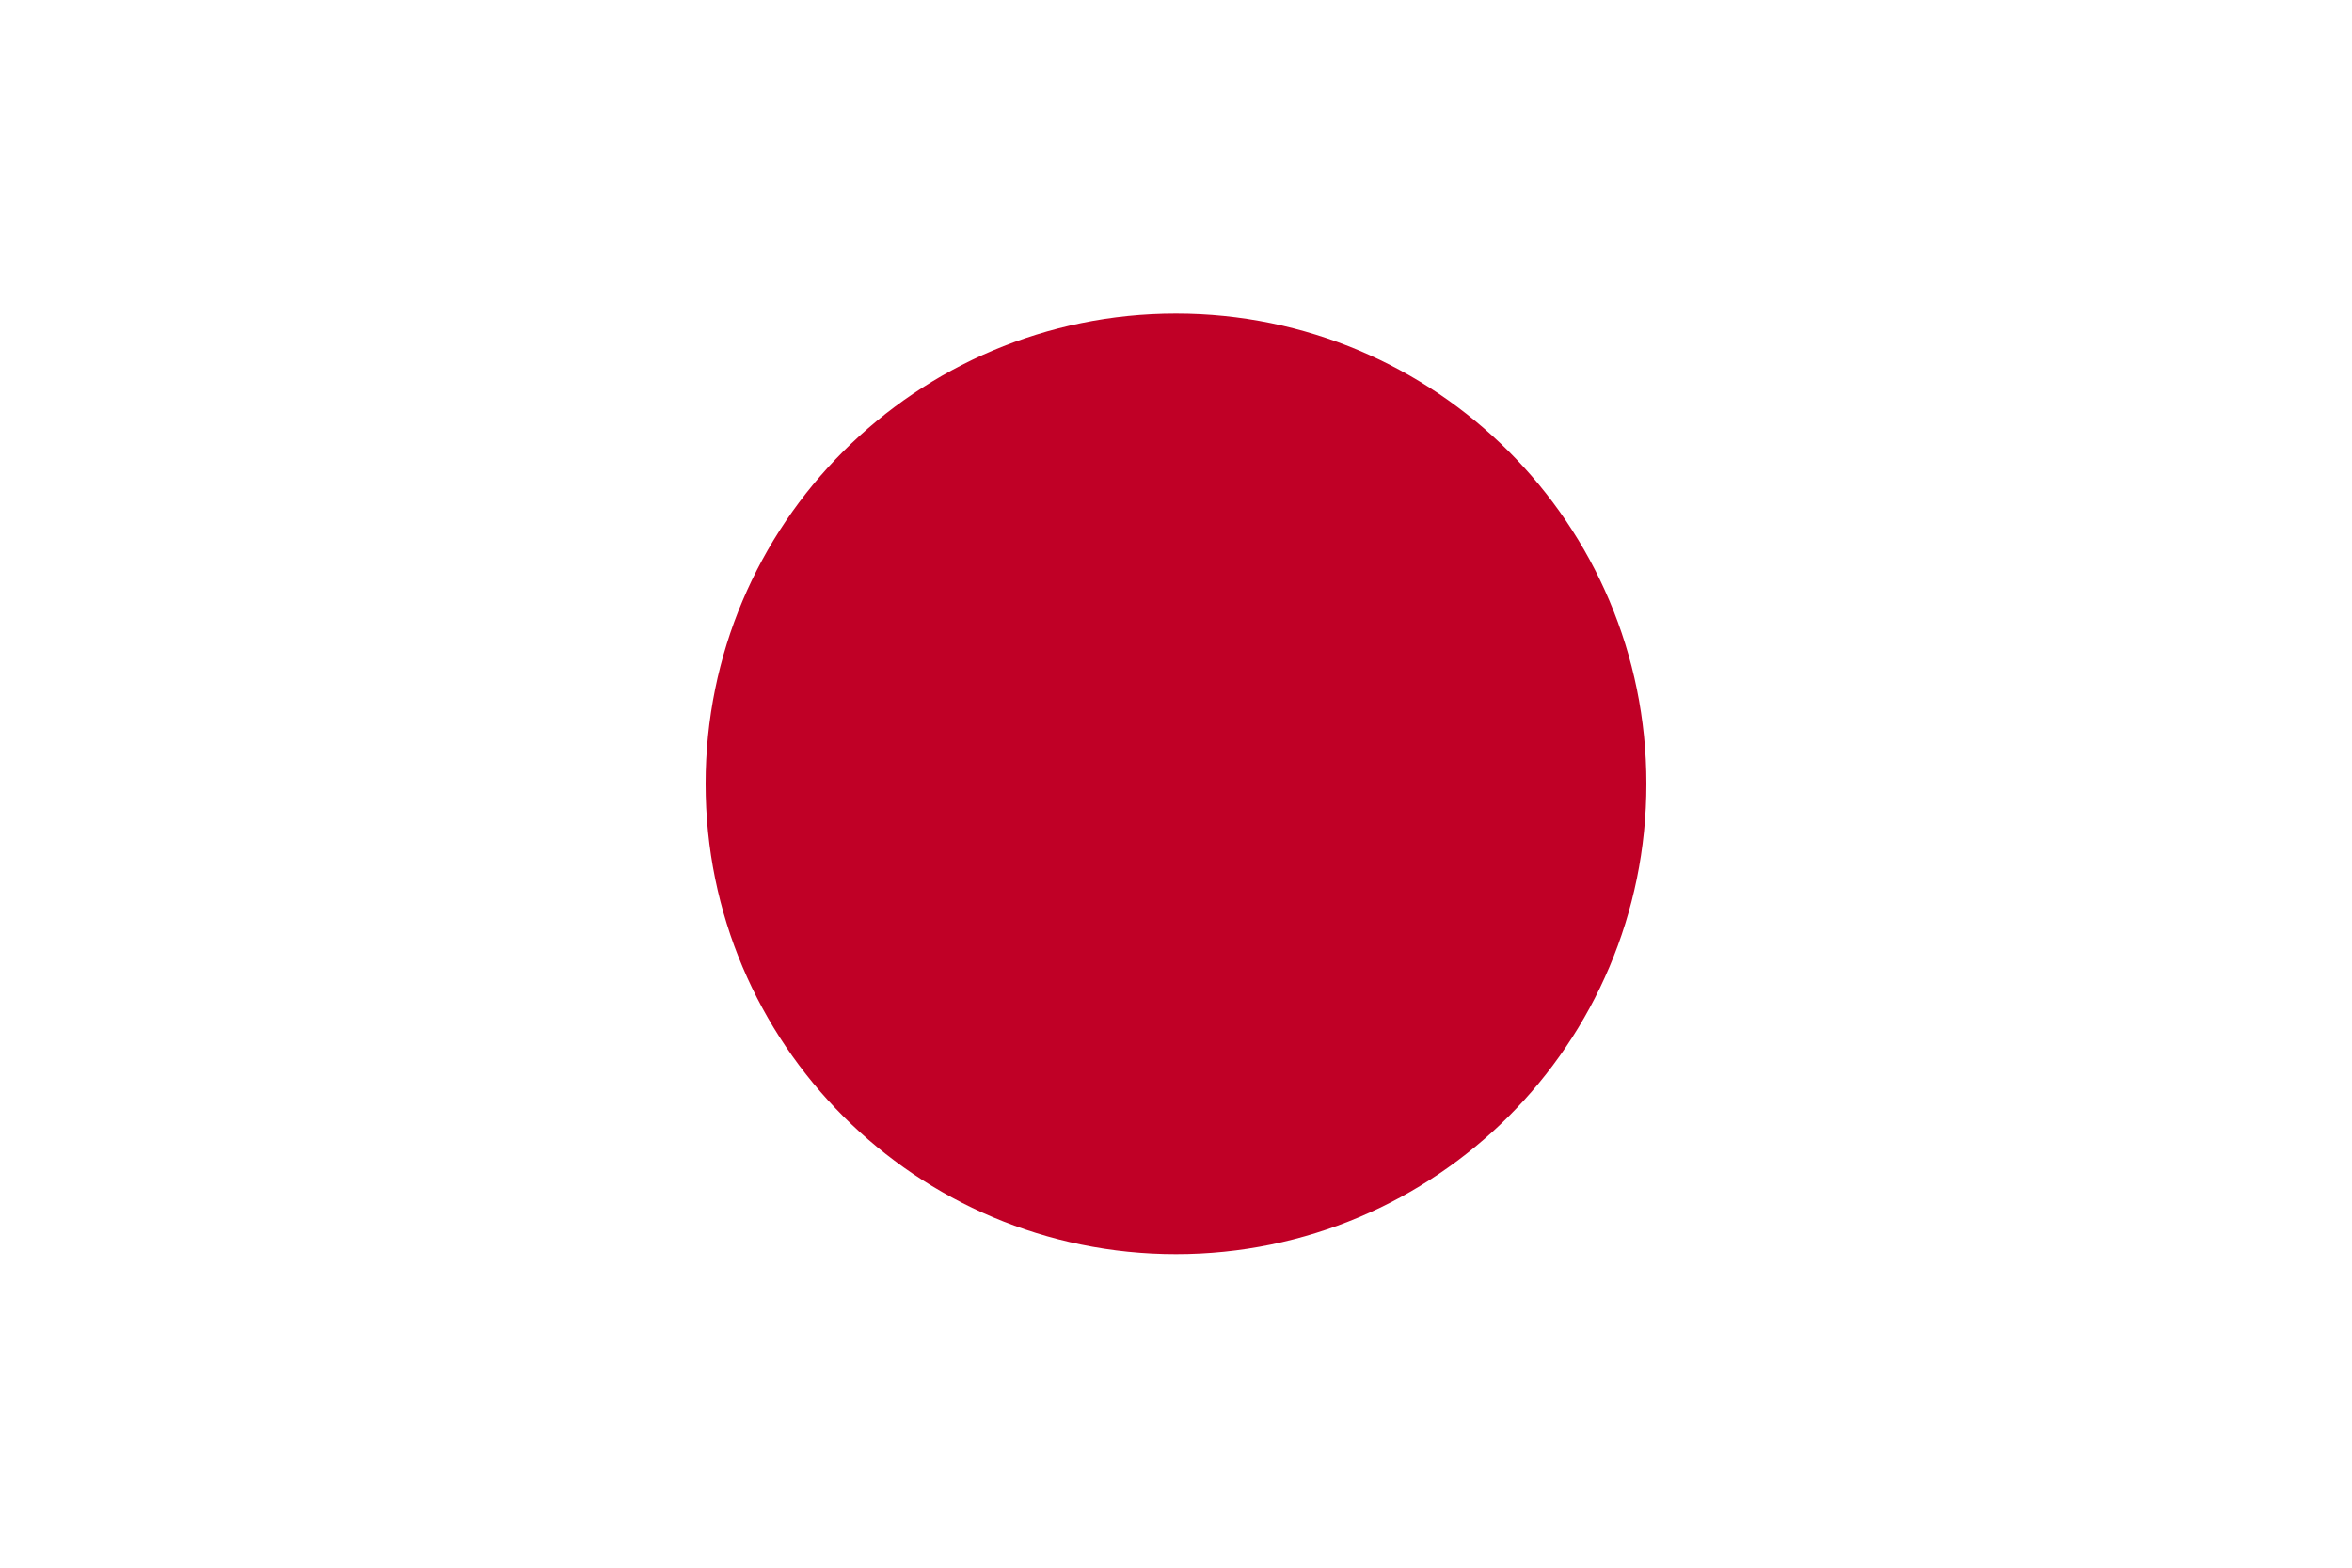 <svg width="24" height="16" viewBox="0 0 24 16" fill="none" xmlns="http://www.w3.org/2000/svg">
<path d="M24 0H0V16H24V0Z" fill="white"/>
<path opacity="0.1" d="M0 0V16H24V0H0ZM23.9 15.9H0.1V0.1H23.9V15.9Z" fill="white"/>
<path d="M12 12.8C14.651 12.8 16.8 10.651 16.8 8C16.8 5.349 14.651 3.2 12 3.2C9.349 3.2 7.2 5.349 7.2 8C7.2 10.651 9.349 12.8 12 12.8Z" fill="#C00026"/>
</svg>
